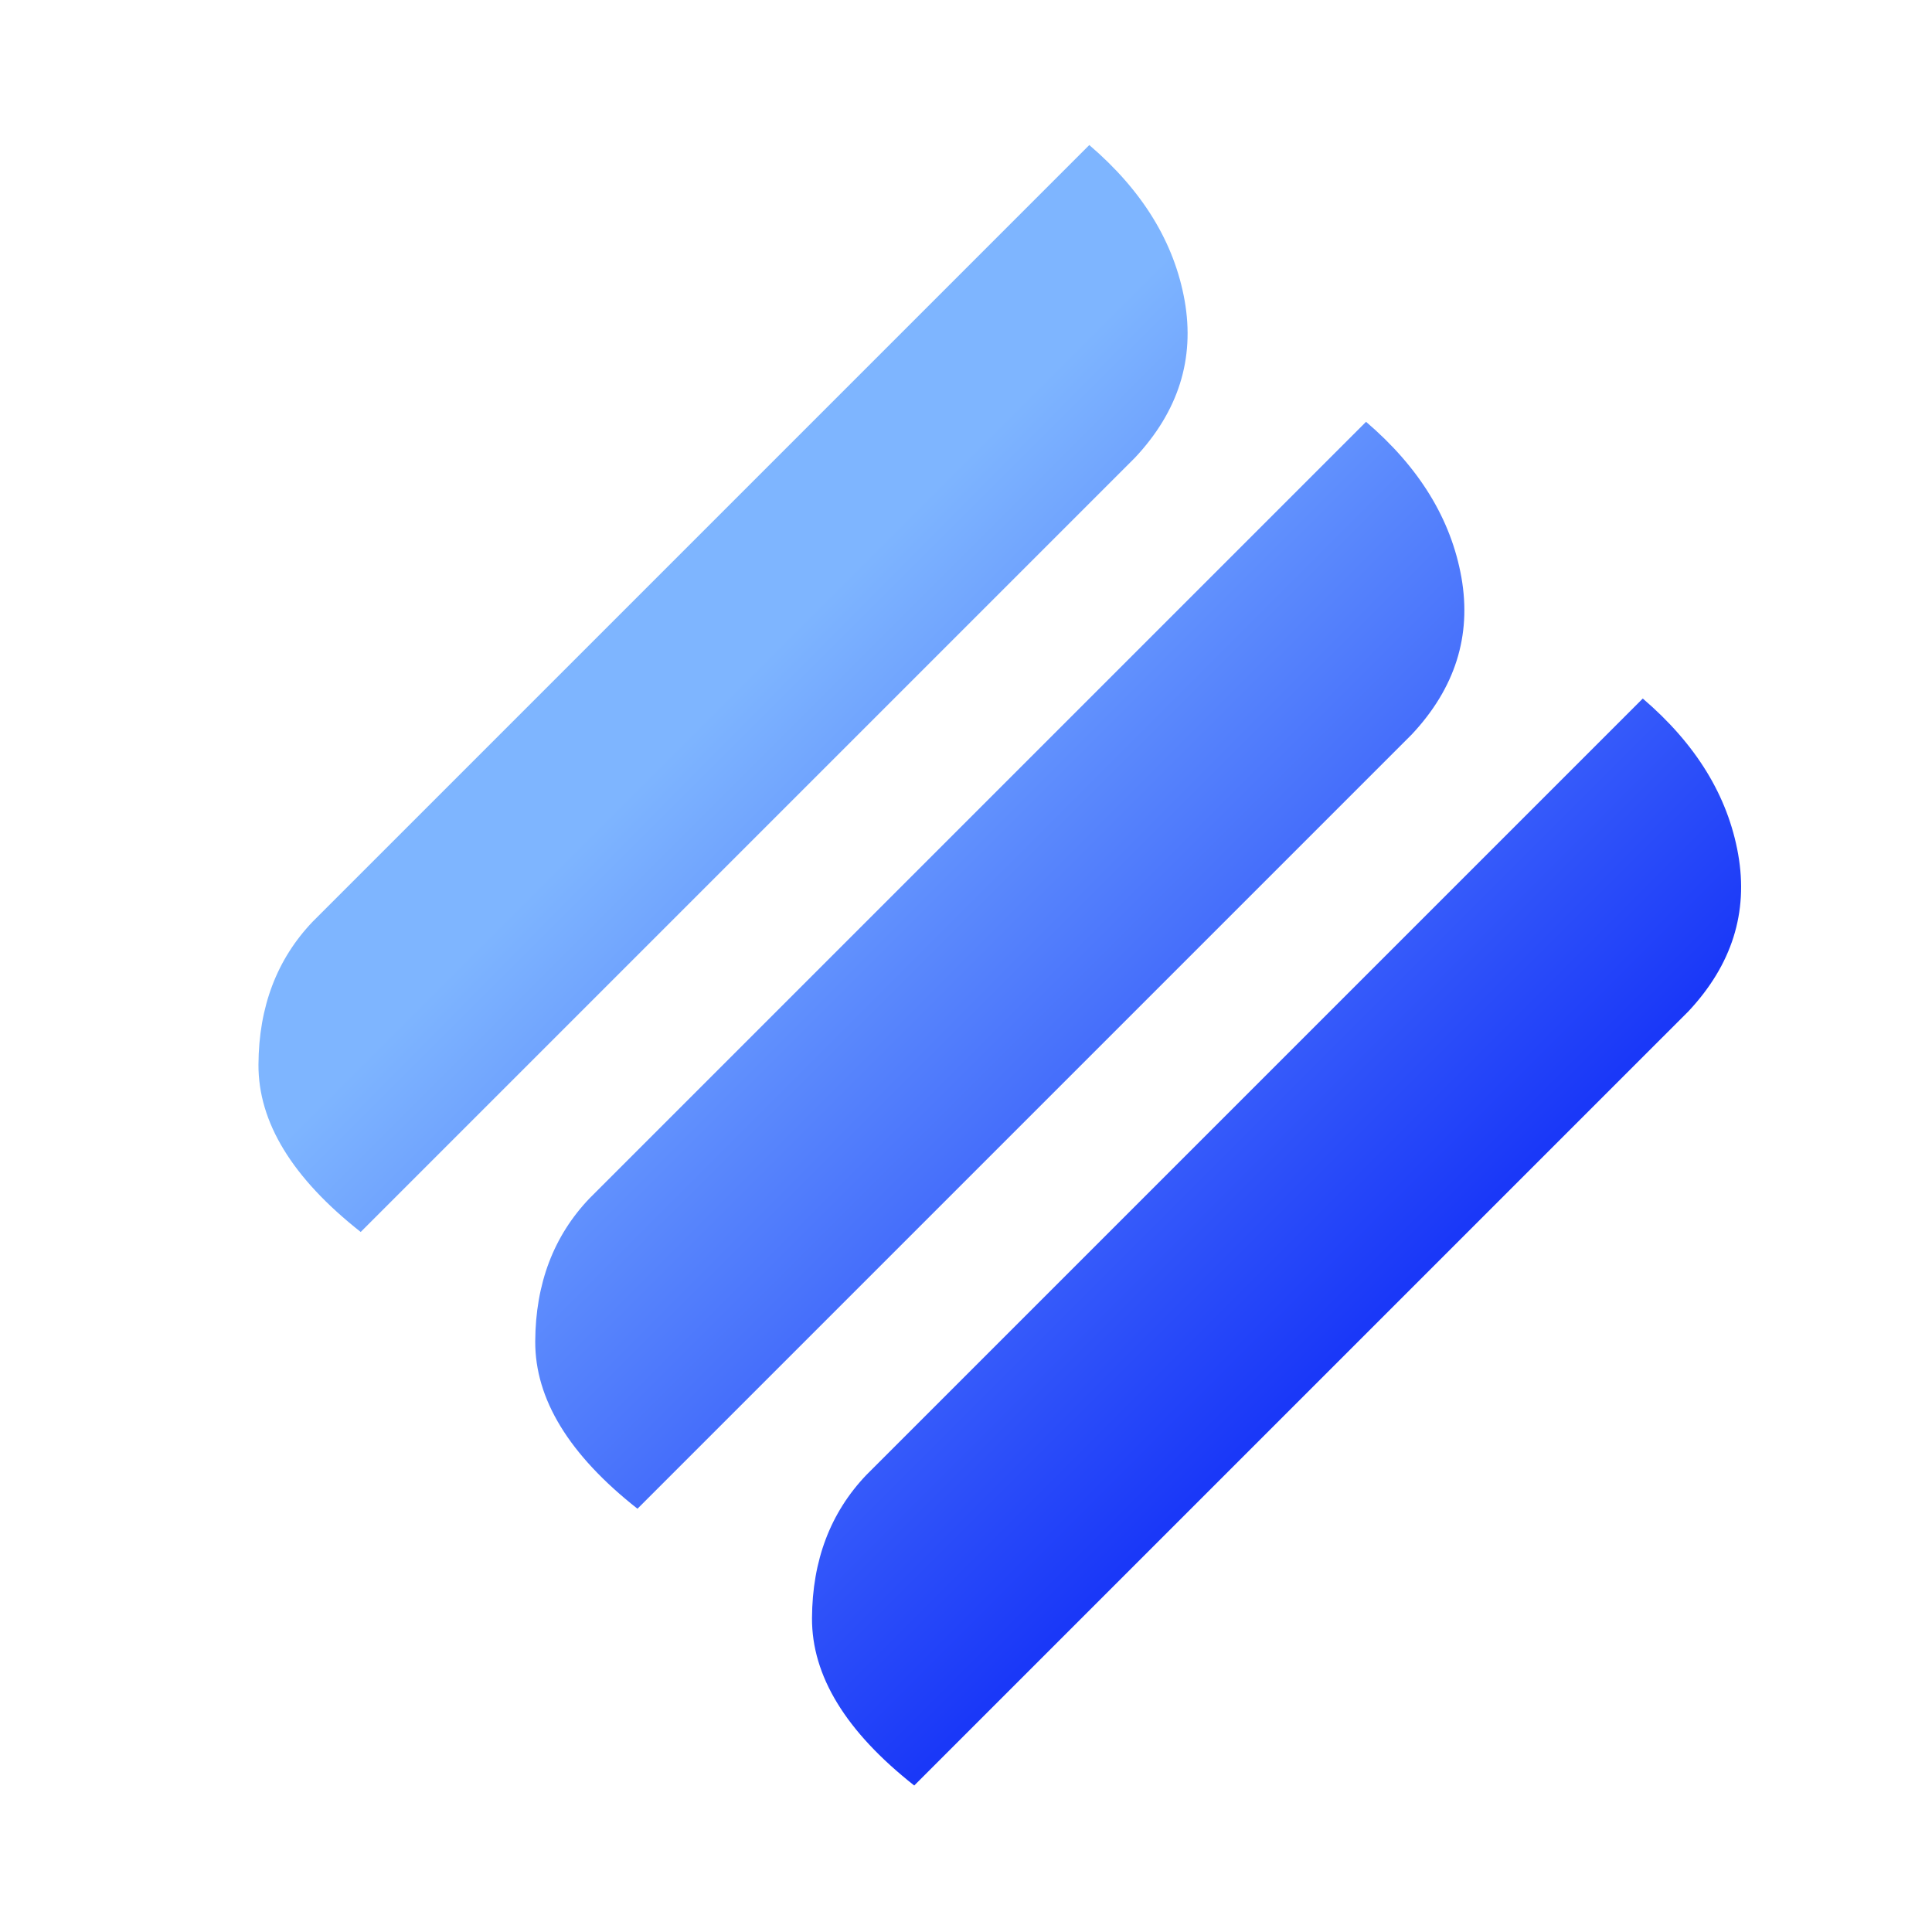 <svg xmlns="http://www.w3.org/2000/svg" width="32" height="32" viewBox="0 0 32 32">
    <defs>
        <linearGradient id="0mi649r0ca" x1="87.611%" x2="0%" y1="50%" y2="50%">
            <stop offset="0%" stop-color="#7EB5FF"/>
            <stop offset="99.968%" stop-color="#1A38F8"/>
        </linearGradient>
    </defs>
    <g fill="none" fill-rule="evenodd">
        <g fill="url(#0mi649r0ca)" fill-rule="nonzero" transform="translate(-16 -75)">
            <g>
                <path d="M8 5.385c1.433-.17 2.485.084 3.158.763.673.68 1.02 1.451 1.04 2.314v18.186c-1.156.09-2.136-.144-2.94-.706-.804-.563-1.223-1.37-1.258-2.421zm6.483 0c1.432-.17 2.485.084 3.158.763.673.68 1.02 1.451 1.039 2.314v18.186c-1.156.09-2.135-.144-2.94-.706-.803-.563-1.223-1.37-1.257-2.421zm6.483 0c1.432-.17 2.485.084 3.158.763.673.68 1.02 1.451 1.039 2.314v18.186c-1.156.09-2.135-.144-2.94-.706-.803-.563-1.223-1.37-1.257-2.421z" transform="translate(16 75) rotate(-135 16.581 16)"/>
            </g>
        </g>
    </g>
</svg>
